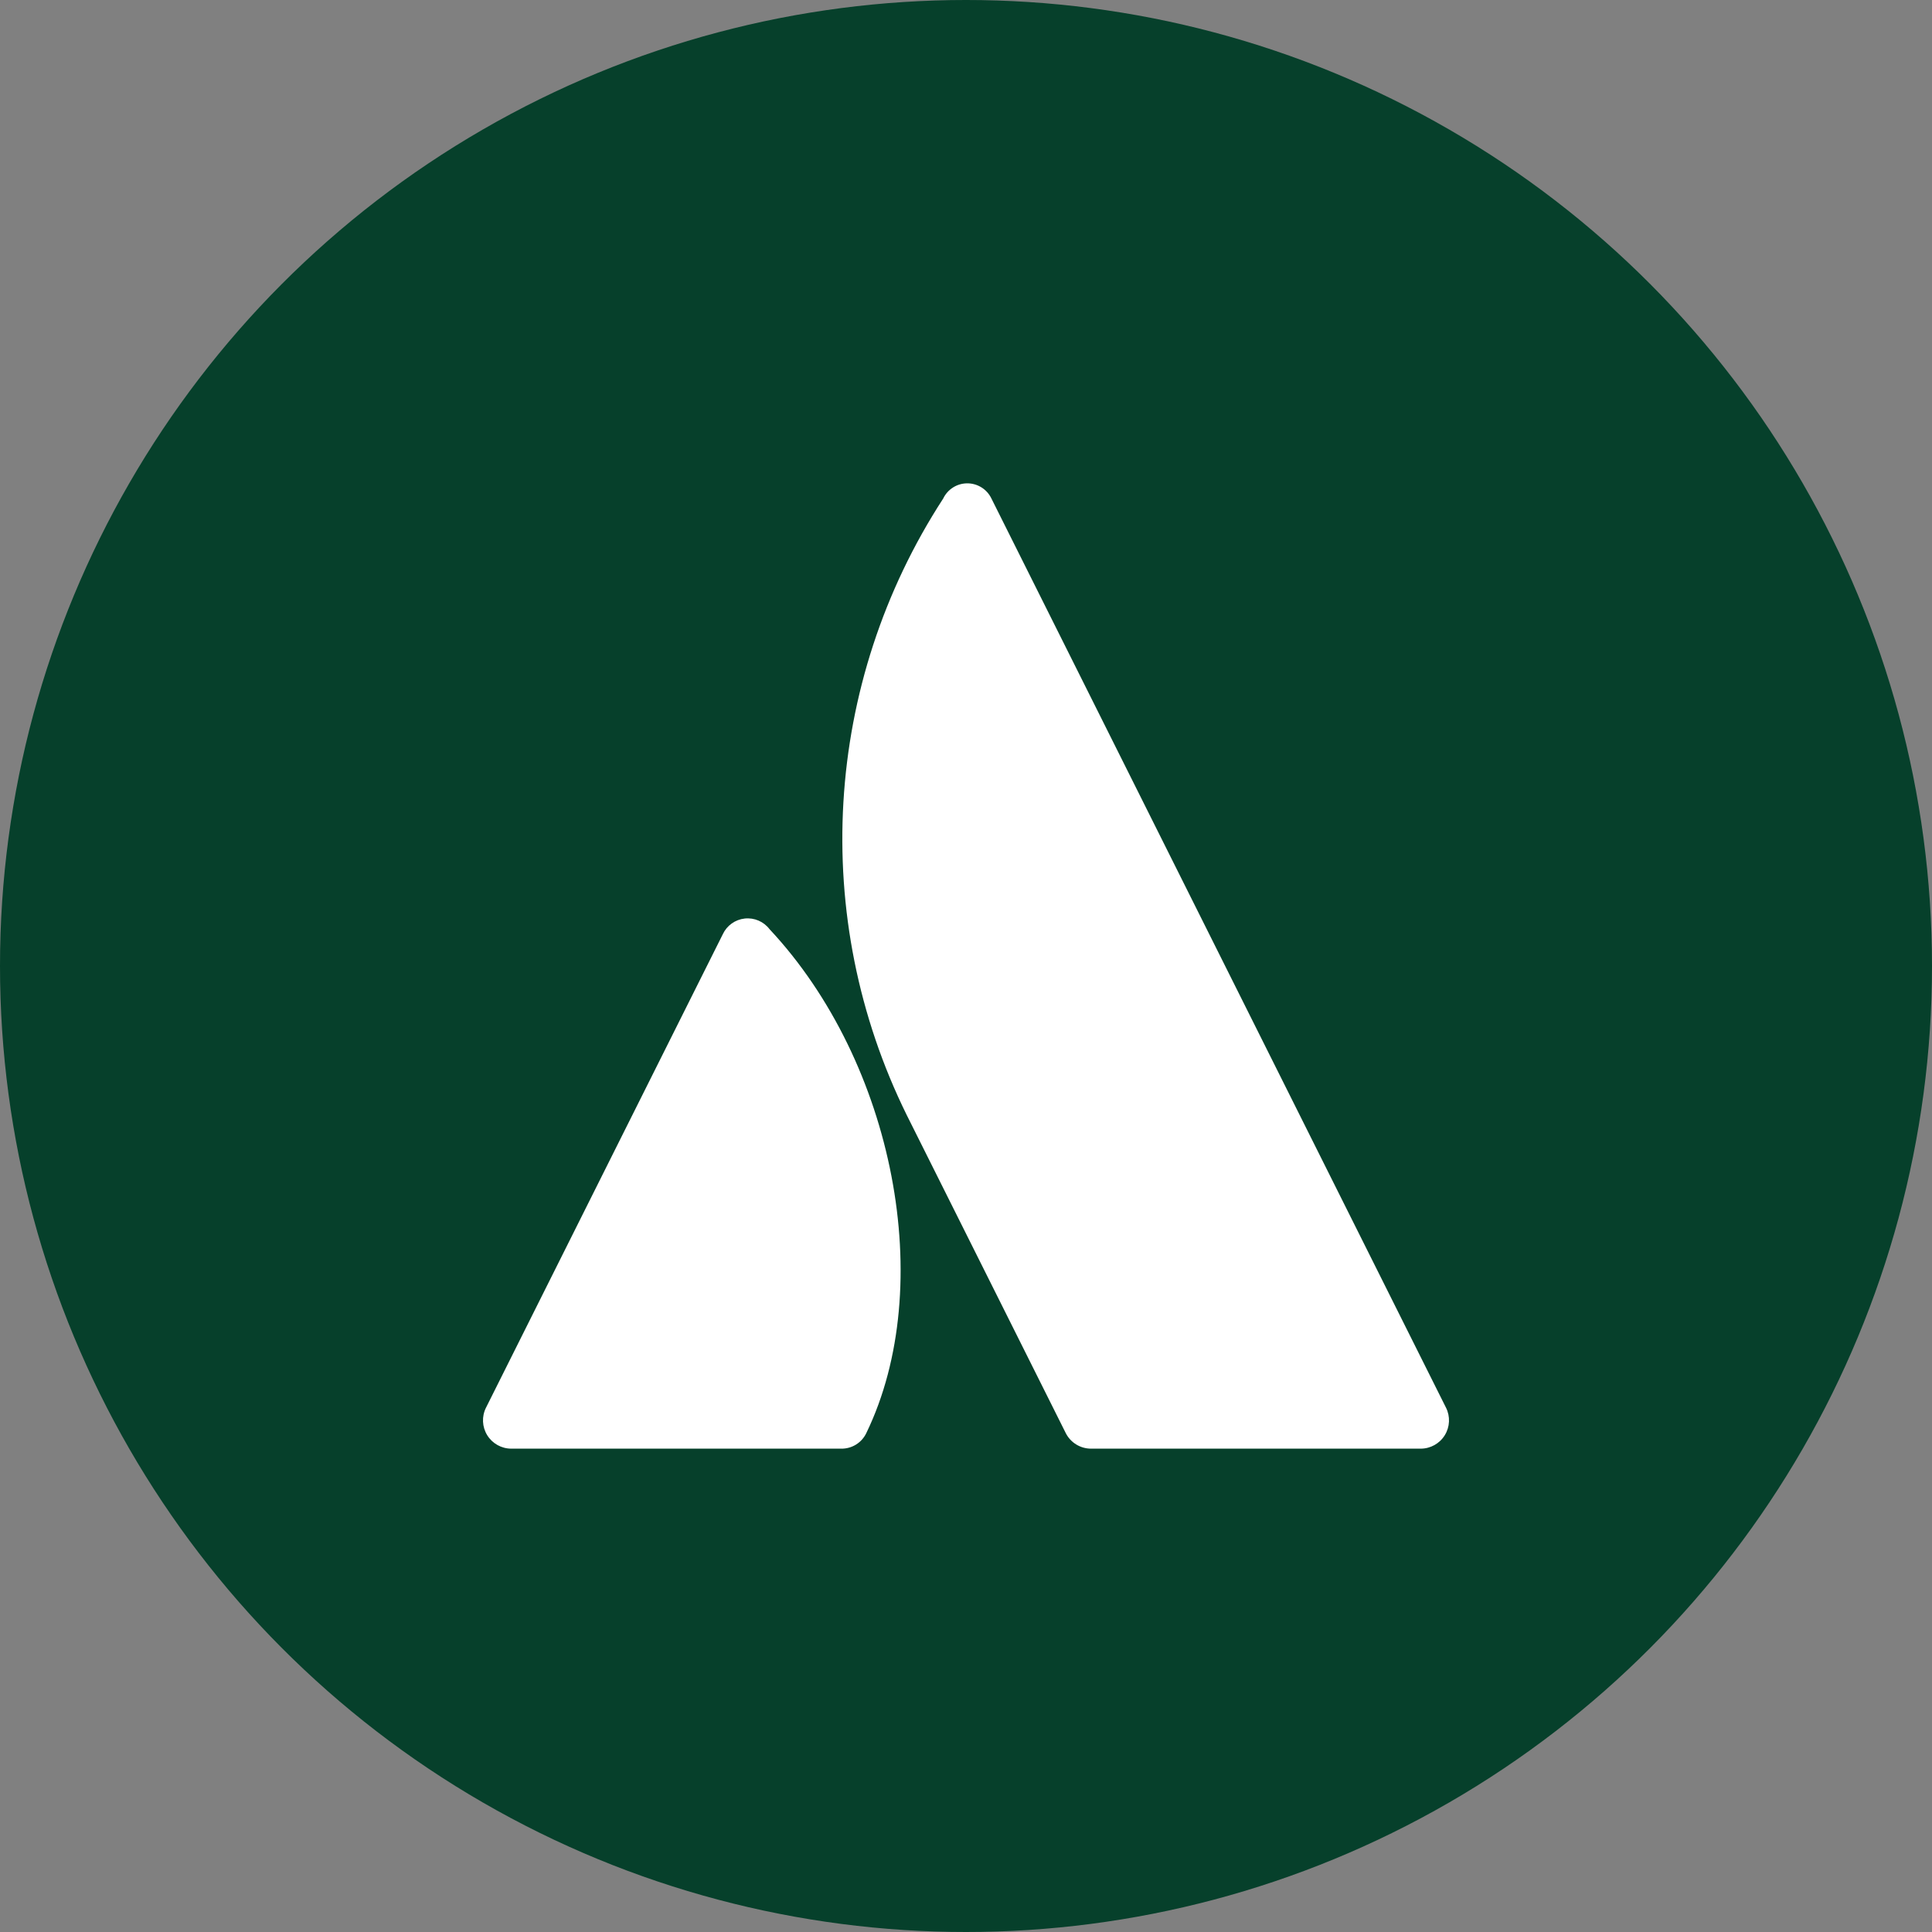 <?xml version="1.0" encoding="UTF-8" standalone="no"?>
<!-- Generator: Gravit.io --><svg xmlns="http://www.w3.org/2000/svg" xmlns:xlink="http://www.w3.org/1999/xlink"
  style="isolation:isolate" viewBox="0 0 512 512" width="512pt" height="512pt">
  <rect x="0" y="0" width="512" height="512" fill="#808080" stroke="none"/>
  <defs>
    <clipPath id="_clipPath_lF6aa9DjgnLWKapud3PrPxVXSkSwpUPO">
      <rect width="512" height="512" />
    </clipPath>
  </defs>
  <g clip-path="url(#_clipPath_lF6aa9DjgnLWKapud3PrPxVXSkSwpUPO)">
    <circle vector-effect="non-scaling-stroke" cx="256" cy="256" r="256" fill="rgb(6,64,43)" />
    <path
      d=" M 203.931 246.237 C 202.384 244.213 199.892 243.144 197.36 243.42 C 194.827 243.695 192.623 245.273 191.547 247.583 L 128.792 373.053 C 127.629 375.378 127.754 378.139 129.12 380.35 C 130.487 382.561 132.901 383.907 135.5 383.908 L 222.883 383.908 C 225.742 383.974 228.372 382.348 229.591 379.761 C 248.441 340.811 237.017 281.586 203.931 246.237 Z  M 249.959 132.116 C 218.147 181.063 214.476 243.149 240.297 295.505 L 282.425 379.761 C 283.695 382.302 286.292 383.907 289.133 383.908 L 376.5 383.908 C 379.099 383.907 381.513 382.561 382.88 380.35 C 384.246 378.139 384.371 375.378 383.208 373.053 C 383.208 373.053 265.67 137.949 262.716 132.068 C 261.524 129.626 259.04 128.08 256.323 128.09 C 253.605 128.1 251.132 129.664 249.959 132.116 Z "
      fill-rule="evenodd" fill="rgb(255,255,255)" />
  </g>
</svg>